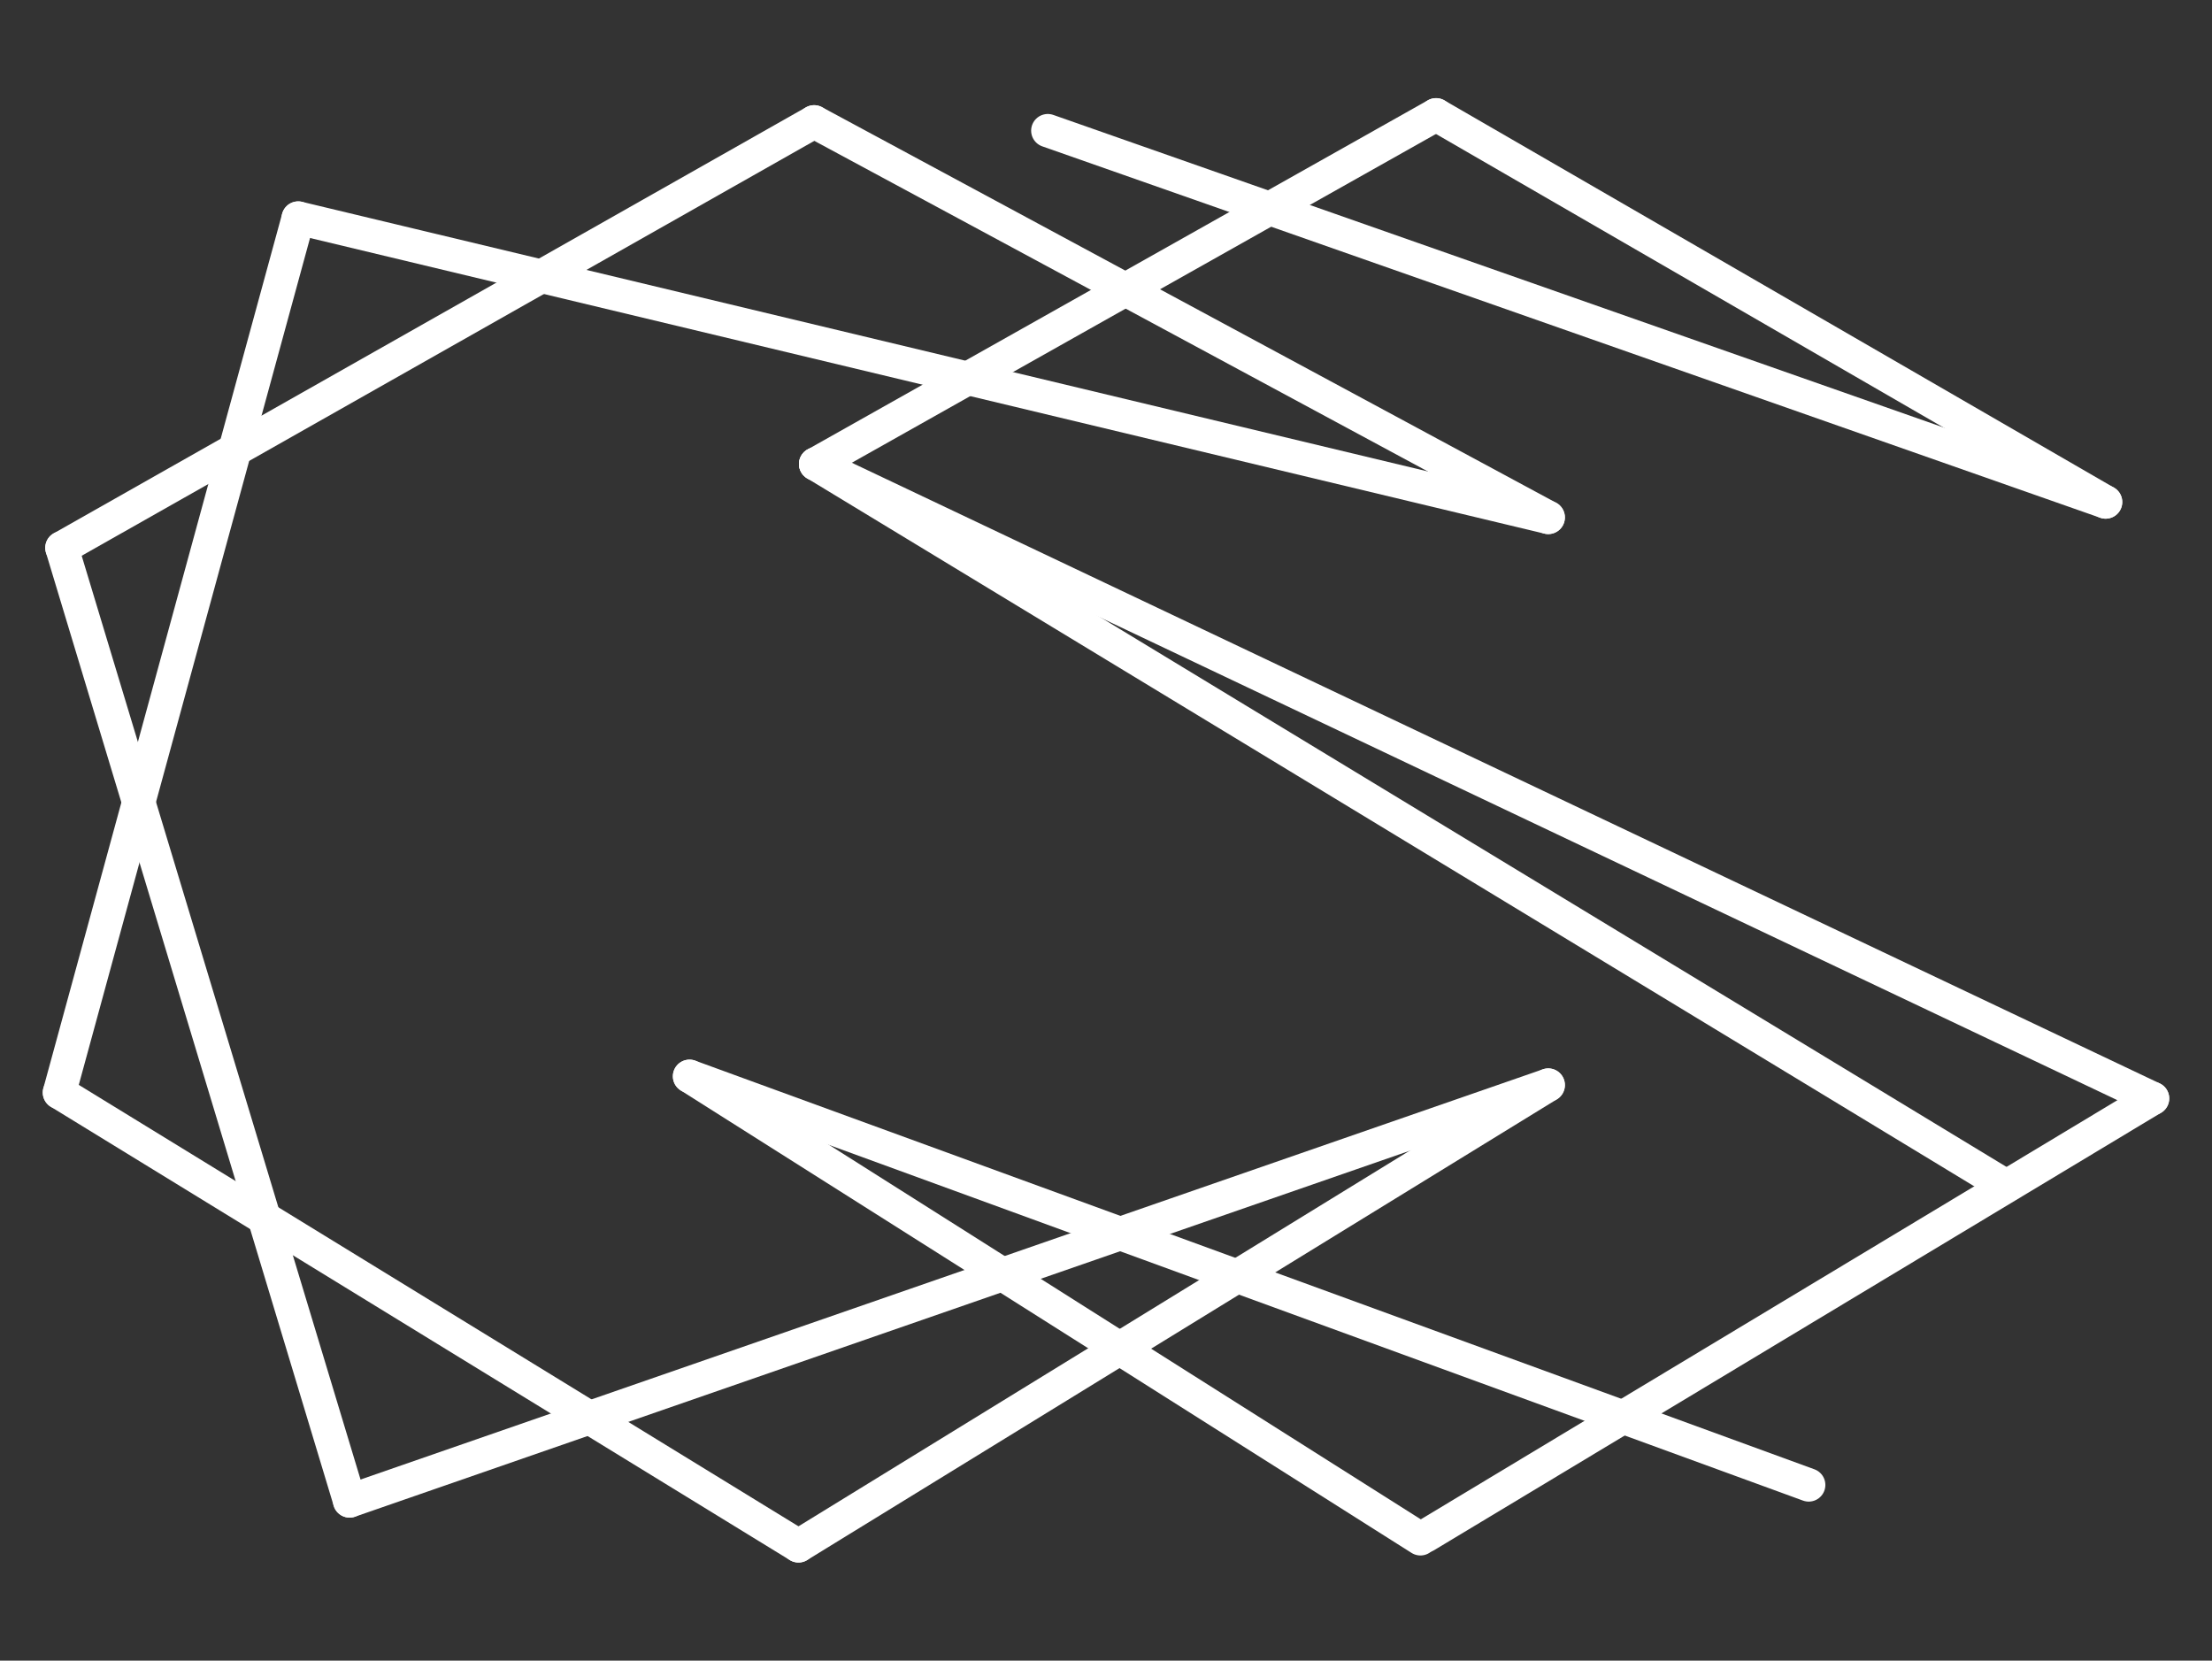 <svg id="Layer_1" data-name="Layer 1" xmlns="http://www.w3.org/2000/svg" viewBox="0 0 715.83 537.33"><rect x="0" y="0" width="715.83" height="537.33" fill="#333333" stroke="none"/><defs><style>.cls-1,.cls-2{fill:none;stroke:#fff;stroke-linecap:round;stroke-width:10.78px;}.cls-1{stroke-linejoin:round;}.cls-2{stroke-miterlimit:10;}</style></defs><line class="cls-1" x1="696.6" y1="355.42" x2="461.33" y2="496.97"/><line class="cls-1" x1="459.67" y1="497.91" x2="223.14" y2="348.25"/><line class="cls-1" x1="263.95" y1="150.14" x2="647.75" y2="382.92"/><line class="cls-1" x1="19.23" y1="353.51" x2="258.4" y2="500.19"/><line class="cls-1" x1="501.03" y1="167.42" x2="263.46" y2="39.42"/><line class="cls-1" x1="501.03" y1="167.42" x2="96.51" y2="70.55"/><line class="cls-1" x1="96.51" y1="70.55" x2="19.23" y2="353.51"/><line class="cls-2" x1="223.14" y1="348.25" x2="585.32" y2="480.48"/><line class="cls-1" x1="263.95" y1="150.14" x2="696.6" y2="355.42"/><line class="cls-1" x1="113.14" y1="485.66" x2="501.03" y2="351.09"/><line class="cls-1" x1="20.03" y1="177.26" x2="113.14" y2="485.66"/><line class="cls-1" x1="339.08" y1="42.27" x2="681.4" y2="162.44"/><line class="cls-1" x1="263.46" y1="39.42" x2="20.03" y2="177.26"/><line class="cls-1" x1="258.4" y1="500.19" x2="501.03" y2="351.09"/><line class="cls-1" x1="681.4" y1="162.44" x2="464.73" y2="37.14"/><line class="cls-1" x1="464.73" y1="37.14" x2="263.95" y2="150.14"/></svg>